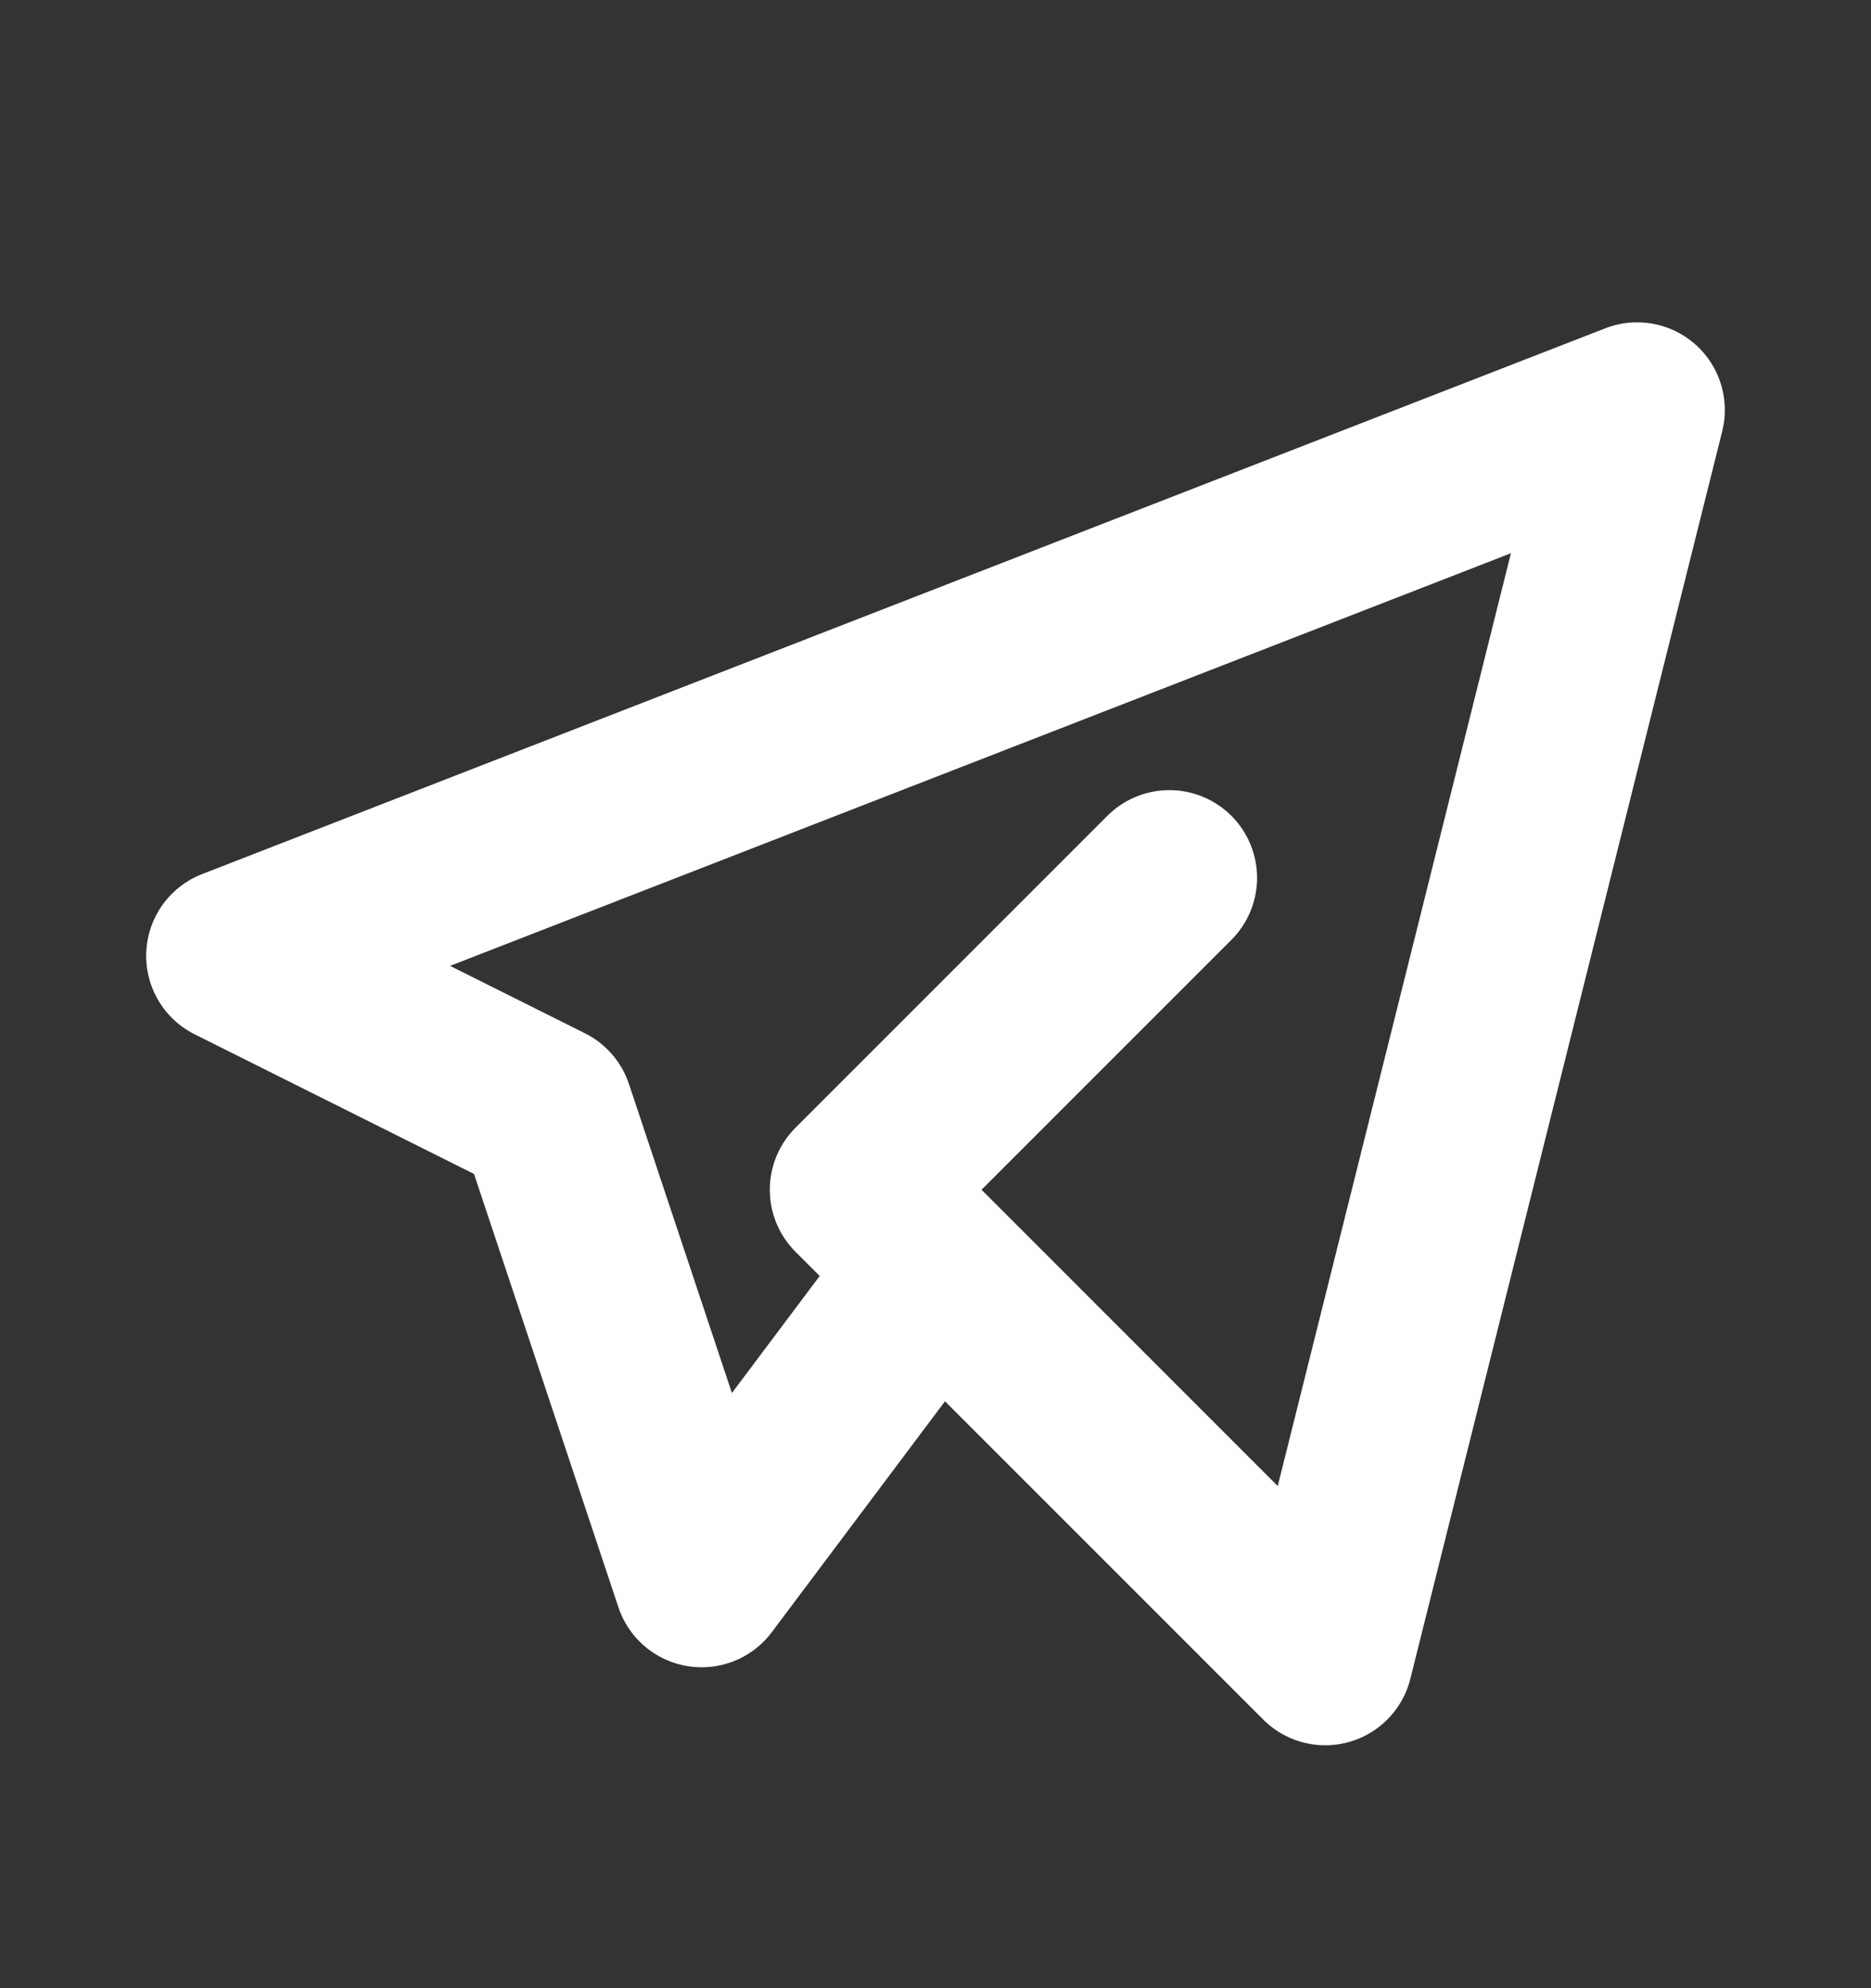 <svg width="16" height="17" viewBox="0 0 16 17" fill="none" xmlns="http://www.w3.org/2000/svg">
<rect x="0" y="0" width="16" height="17" fill="#333333" stroke="none"/>
<g clip-path="url(#clip0_4613_17976)">
<path d="M10 7.506L7.333 10.173L11.333 14.173L14 3.506L2 8.173L4.667 9.506L6 13.506L8 10.84" stroke="white" stroke-width="1.5" stroke-linecap="round" stroke-linejoin="round"/>
</g>
<defs>
<clipPath id="clip0_4613_17976">
<rect width="16" height="16" fill="white" transform="translate(0 0.84)"/>
</clipPath>
</defs>
</svg>
